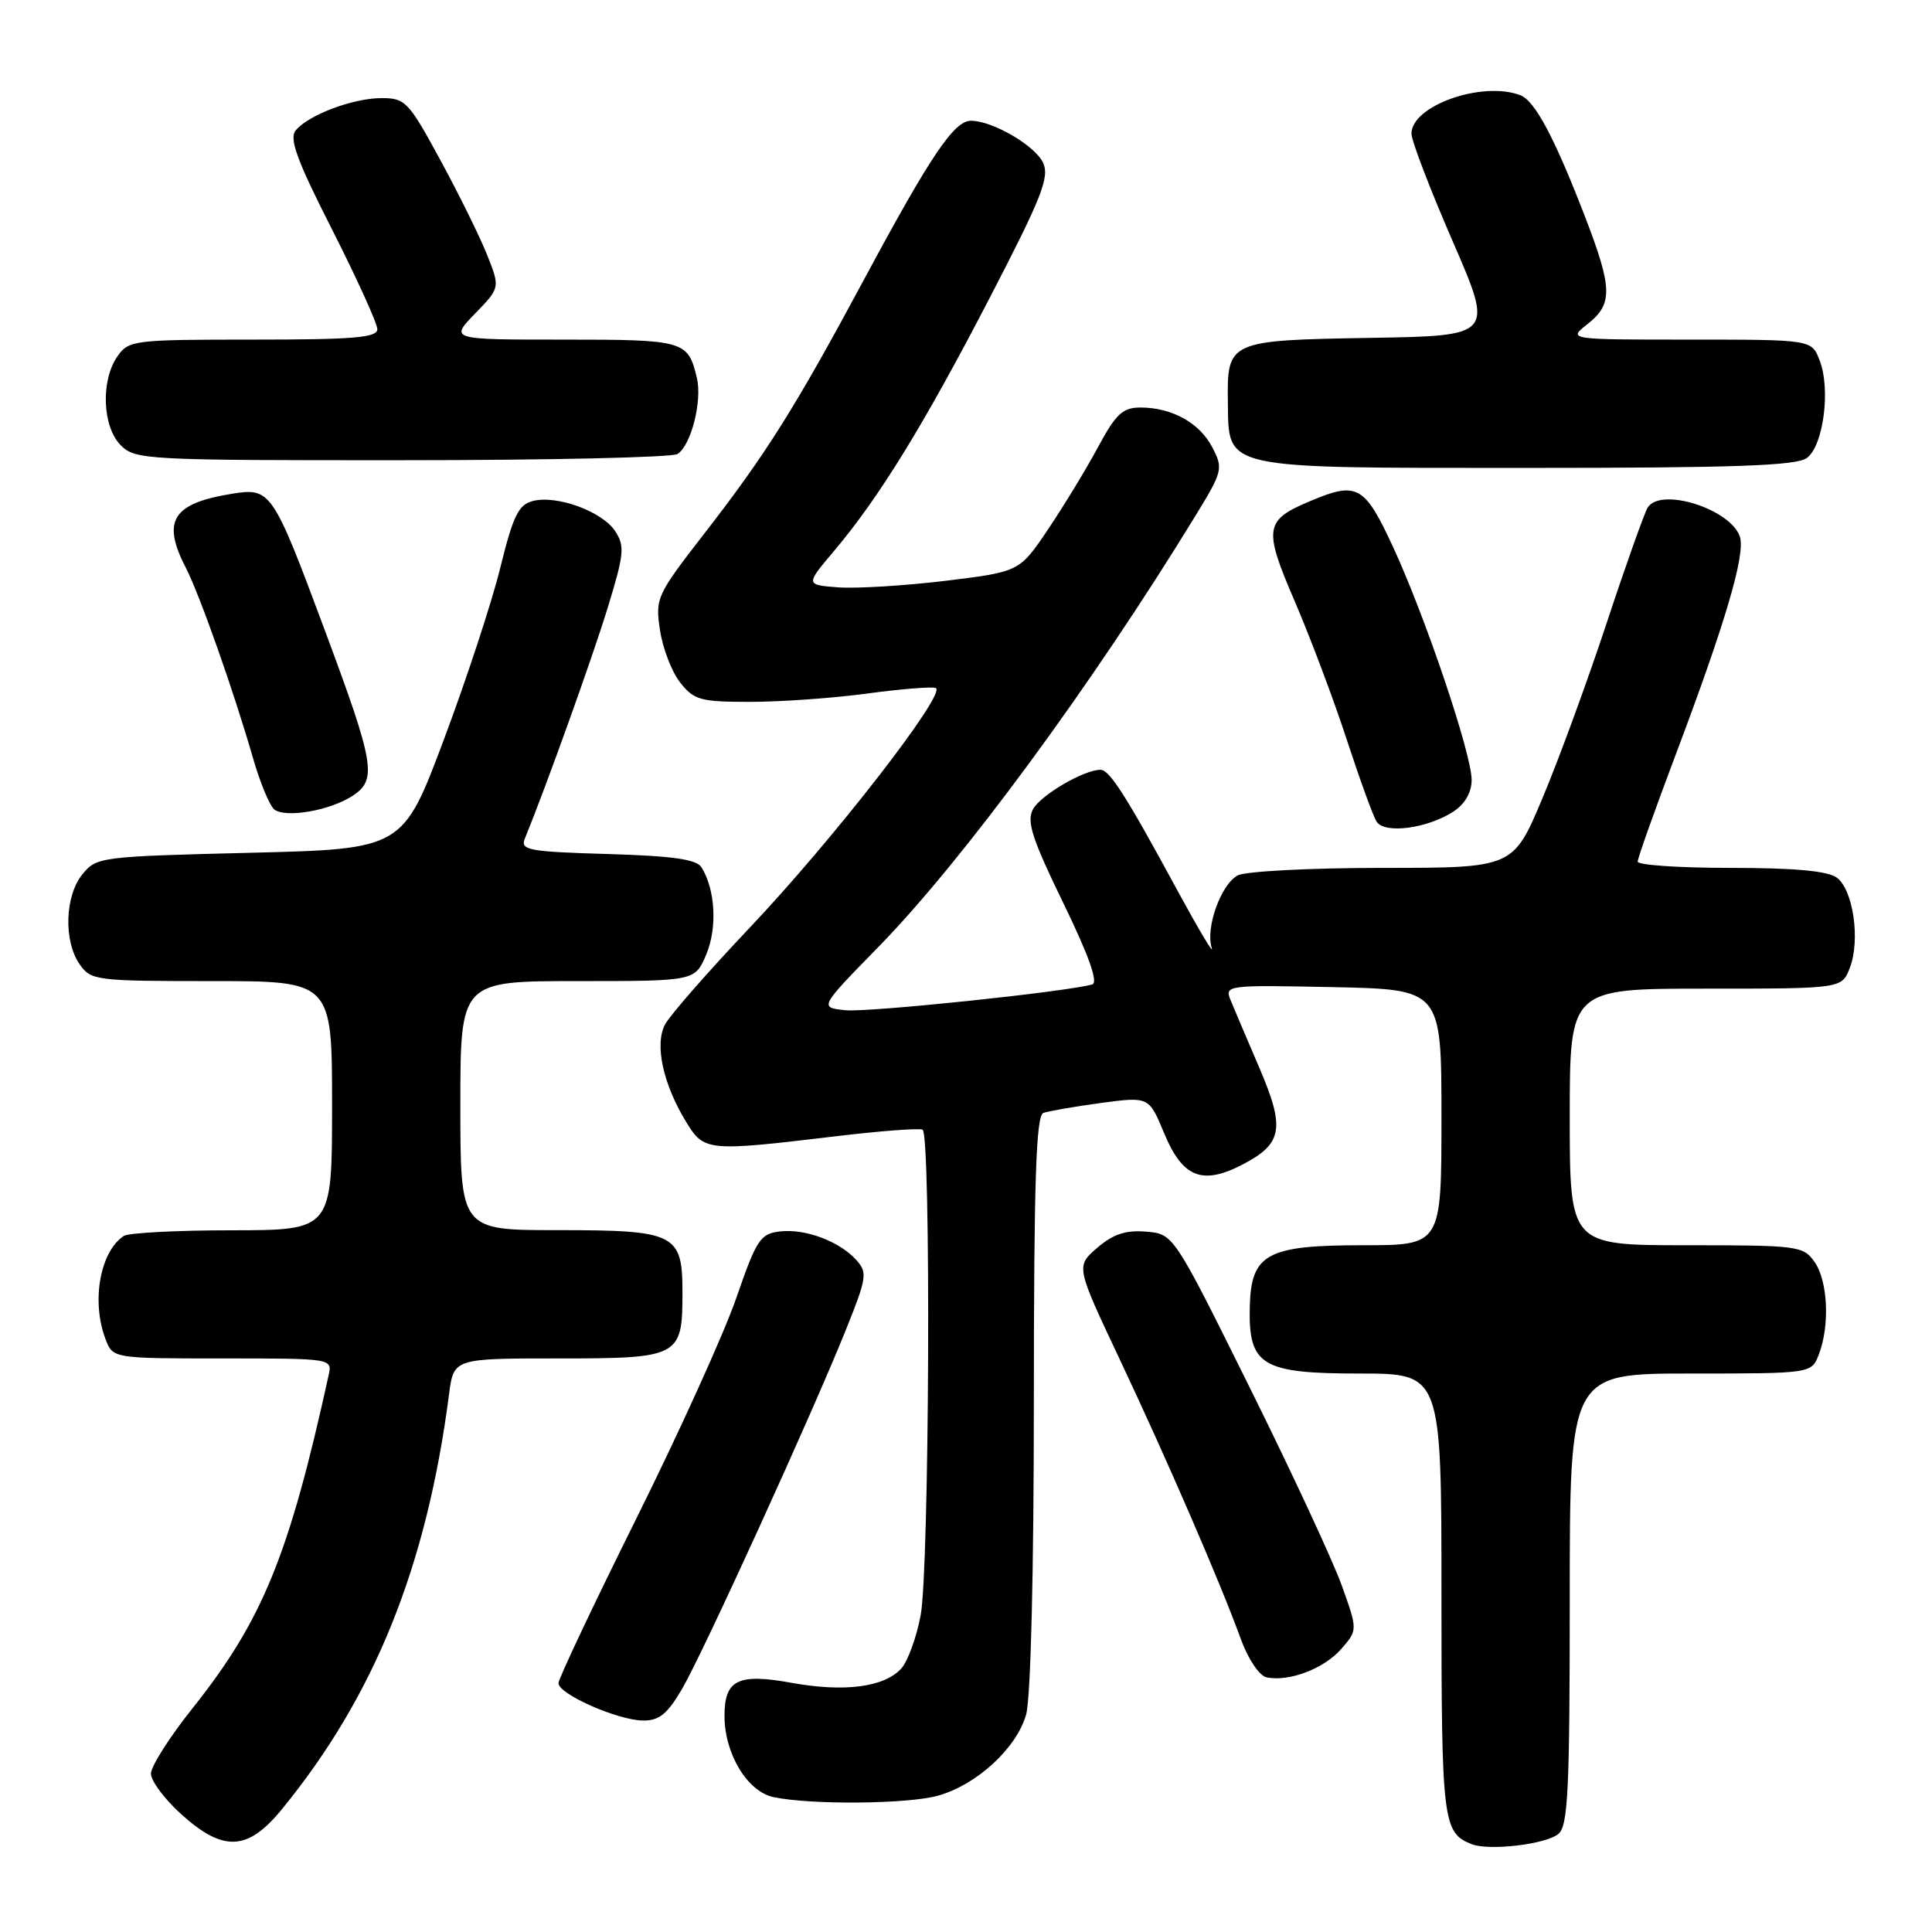 <?xml version="1.0" encoding="UTF-8" standalone="no"?>
<!DOCTYPE svg PUBLIC "-//W3C//DTD SVG 1.1//EN" "http://www.w3.org/Graphics/SVG/1.1/DTD/svg11.dtd" >
<svg xmlns="http://www.w3.org/2000/svg" xmlns:xlink="http://www.w3.org/1999/xlink" version="1.1" viewBox="0 0 256 256">
 <g >
 <path fill="currentColor"
d=" M 206.50 243.00 C 207.77 241.94 208.00 237.22 208.00 211.88 C 208.00 182.00 208.00 182.00 224.02 182.00 C 240.05 182.00 240.05 182.00 241.02 179.43 C 242.48 175.60 242.20 169.73 240.44 167.22 C 238.95 165.09 238.27 165.00 223.44 165.00 C 208.00 165.00 208.00 165.00 208.00 148.00 C 208.00 131.00 208.00 131.00 226.02 131.00 C 244.05 131.00 244.05 131.00 245.11 128.25 C 246.53 124.57 245.56 117.88 243.38 116.29 C 242.17 115.40 237.76 115.00 229.31 115.00 C 222.54 115.00 217.00 114.63 217.00 114.17 C 217.00 113.72 219.24 107.42 221.97 100.18 C 228.62 82.56 231.29 73.50 230.55 71.14 C 229.38 67.47 220.07 64.50 218.33 67.25 C 217.90 67.94 215.45 74.81 212.90 82.53 C 210.35 90.24 206.52 100.70 204.38 105.77 C 200.50 115.00 200.50 115.00 183.18 115.00 C 173.65 115.00 165.04 115.45 164.01 115.99 C 161.78 117.19 159.71 122.95 160.56 125.60 C 160.90 126.64 158.89 123.28 156.09 118.13 C 149.22 105.45 147.02 102.00 145.82 102.00 C 143.62 102.00 137.87 105.37 136.87 107.24 C 136.01 108.85 136.76 111.16 140.89 119.65 C 144.27 126.60 145.55 130.20 144.73 130.44 C 141.34 131.42 115.04 134.17 112.03 133.86 C 108.55 133.50 108.55 133.50 116.37 125.50 C 127.55 114.07 144.71 90.73 158.40 68.35 C 162.01 62.45 162.10 62.09 160.65 59.30 C 158.97 56.04 155.30 54.00 151.11 54.00 C 148.77 54.00 147.86 54.84 145.49 59.25 C 143.94 62.14 140.96 67.03 138.88 70.13 C 135.09 75.76 135.09 75.76 125.29 76.96 C 119.91 77.61 113.53 78.00 111.11 77.83 C 106.72 77.50 106.72 77.50 110.52 73.00 C 116.51 65.90 122.42 56.29 131.15 39.45 C 138.03 26.18 139.09 23.50 138.22 21.58 C 137.18 19.30 131.52 16.00 128.65 16.00 C 126.43 16.00 123.32 20.61 114.67 36.70 C 105.33 54.09 101.54 60.12 93.24 70.81 C 87.01 78.85 86.81 79.27 87.45 83.49 C 87.81 85.89 89.01 89.02 90.12 90.43 C 91.96 92.77 92.80 93.00 99.41 93.00 C 103.41 93.00 110.34 92.51 114.81 91.91 C 119.28 91.30 123.41 90.97 123.98 91.16 C 125.59 91.70 110.40 111.27 99.27 123.00 C 93.80 128.78 88.78 134.51 88.12 135.75 C 86.71 138.42 87.86 143.69 90.97 148.75 C 93.30 152.54 93.80 152.59 110.50 150.59 C 116.55 149.86 121.84 149.46 122.25 149.69 C 123.38 150.33 123.15 207.93 121.99 214.04 C 121.44 216.97 120.28 220.14 119.43 221.08 C 117.18 223.56 111.91 224.25 104.93 222.99 C 97.78 221.69 96.00 222.57 96.00 227.37 C 96.00 232.39 99.03 237.40 102.50 238.13 C 107.45 239.17 120.24 239.06 124.28 237.94 C 129.42 236.51 134.73 231.62 135.97 227.17 C 136.58 224.98 136.99 208.28 136.99 185.72 C 137.00 156.41 137.28 147.83 138.25 147.47 C 138.94 147.22 142.37 146.63 145.87 146.15 C 152.24 145.30 152.24 145.30 154.26 150.17 C 156.70 156.04 159.30 157.08 164.64 154.31 C 169.97 151.54 170.31 149.50 166.84 141.42 C 165.20 137.61 163.50 133.60 163.05 132.50 C 162.26 130.55 162.57 130.51 176.62 130.80 C 191.00 131.10 191.00 131.10 191.00 148.05 C 191.00 165.00 191.00 165.00 180.61 165.00 C 167.83 165.00 165.76 166.13 165.60 173.23 C 165.43 180.94 167.19 182.00 180.15 182.00 C 191.00 182.00 191.00 182.00 191.00 211.31 C 191.00 241.39 191.18 242.86 195.00 244.36 C 197.33 245.27 204.83 244.39 206.50 243.00 Z  M 37.34 239.75 C 49.62 224.74 56.54 207.58 59.50 184.75 C 60.12 180.00 60.12 180.00 73.94 180.00 C 90.06 180.00 90.43 179.80 90.43 171.28 C 90.43 163.44 89.54 163.00 73.81 163.00 C 61.00 163.00 61.00 163.00 61.00 146.50 C 61.00 130.00 61.00 130.00 76.55 130.00 C 92.10 130.00 92.10 130.00 93.59 126.45 C 95.06 122.92 94.79 117.89 92.96 114.94 C 92.30 113.86 89.20 113.42 80.46 113.16 C 70.11 112.86 68.93 112.64 69.53 111.16 C 72.36 104.23 78.50 87.14 80.51 80.57 C 82.70 73.45 82.81 72.36 81.52 70.39 C 79.80 67.77 73.83 65.58 70.62 66.38 C 68.71 66.86 68.00 68.30 66.29 75.23 C 65.17 79.79 61.80 90.04 58.81 98.01 C 53.37 112.50 53.37 112.50 33.09 113.00 C 13.28 113.49 12.78 113.55 10.91 115.86 C 8.59 118.73 8.41 124.71 10.56 127.78 C 12.05 129.92 12.71 130.00 28.06 130.00 C 44.00 130.00 44.00 130.00 44.00 146.50 C 44.00 163.00 44.00 163.00 30.75 163.02 C 23.46 163.02 17.00 163.36 16.40 163.77 C 13.25 165.87 12.08 172.45 13.98 177.43 C 14.95 180.00 14.95 180.00 29.49 180.00 C 44.04 180.00 44.04 180.00 43.54 182.25 C 38.28 206.18 34.78 214.72 25.49 226.38 C 22.47 230.17 20.00 234.05 20.00 235.02 C 20.00 235.98 21.80 238.39 24.00 240.38 C 29.59 245.43 32.82 245.28 37.34 239.75 Z  M 90.40 223.75 C 93.19 218.95 107.61 187.36 112.12 176.12 C 114.86 169.30 114.96 168.61 113.47 166.96 C 111.21 164.47 106.73 162.79 103.36 163.17 C 100.74 163.47 100.25 164.22 97.56 172.00 C 95.94 176.68 89.98 189.83 84.31 201.23 C 78.64 212.64 74.00 222.45 74.00 223.03 C 74.00 224.48 81.86 227.95 85.21 227.98 C 87.35 228.00 88.44 227.11 90.40 223.75 Z  M 177.71 218.51 C 179.91 215.99 179.91 215.99 177.77 210.03 C 176.59 206.75 171.10 194.94 165.56 183.79 C 155.50 163.50 155.50 163.50 151.87 163.20 C 149.17 162.97 147.51 163.52 145.39 165.34 C 142.55 167.79 142.55 167.79 148.38 180.14 C 154.73 193.61 161.74 209.80 164.42 217.19 C 165.37 219.82 166.86 222.04 167.81 222.25 C 170.74 222.89 175.42 221.13 177.71 218.51 Z  M 192.61 107.52 C 194.12 106.53 195.00 104.99 195.00 103.35 C 195.00 99.90 188.91 81.83 184.59 72.48 C 180.82 64.34 179.84 63.78 173.72 66.35 C 167.53 68.93 167.37 69.95 171.58 79.72 C 173.65 84.55 176.75 92.78 178.45 98.00 C 180.16 103.22 181.93 108.11 182.40 108.86 C 183.45 110.54 189.14 109.79 192.61 107.52 Z  M 46.72 105.45 C 50.00 103.30 49.66 101.29 43.00 83.41 C 36.15 65.01 35.87 64.60 30.78 65.42 C 22.85 66.69 21.40 69.00 24.62 75.22 C 26.45 78.78 30.97 91.58 33.54 100.50 C 34.49 103.80 35.77 106.85 36.38 107.29 C 37.98 108.41 43.77 107.38 46.72 105.45 Z  M 239.41 60.69 C 241.61 59.08 242.60 51.59 241.11 47.75 C 240.05 45.00 240.05 45.00 223.89 45.00 C 207.73 45.00 207.73 45.00 210.37 42.93 C 213.72 40.29 213.68 38.21 210.04 28.76 C 206.00 18.27 203.39 13.36 201.46 12.62 C 196.40 10.68 186.96 14.02 187.03 17.74 C 187.05 18.71 189.51 25.12 192.50 32.00 C 197.93 44.50 197.93 44.50 181.57 44.77 C 162.77 45.09 162.58 45.17 162.70 53.28 C 162.83 62.28 161.56 62.00 202.42 62.00 C 229.87 62.00 238.01 61.71 239.41 60.69 Z  M 89.77 60.16 C 91.57 59.02 93.07 53.14 92.34 50.08 C 91.16 45.13 90.70 45.00 74.68 45.00 C 59.61 45.00 59.61 45.00 62.94 41.56 C 66.27 38.13 66.27 38.13 64.56 33.81 C 63.62 31.44 60.84 25.79 58.37 21.25 C 54.15 13.47 53.71 13.00 50.57 13.00 C 46.79 13.00 40.90 15.21 39.19 17.27 C 38.28 18.36 39.32 21.20 44.02 30.45 C 47.31 36.94 50.00 42.87 50.00 43.62 C 50.00 44.74 46.85 45.00 33.56 45.00 C 17.70 45.00 17.06 45.08 15.56 47.22 C 13.33 50.41 13.56 56.56 16.00 59.00 C 17.92 60.92 19.32 61.00 53.25 60.98 C 72.64 60.98 89.07 60.61 89.77 60.16 Z "/>
</g>
</svg>